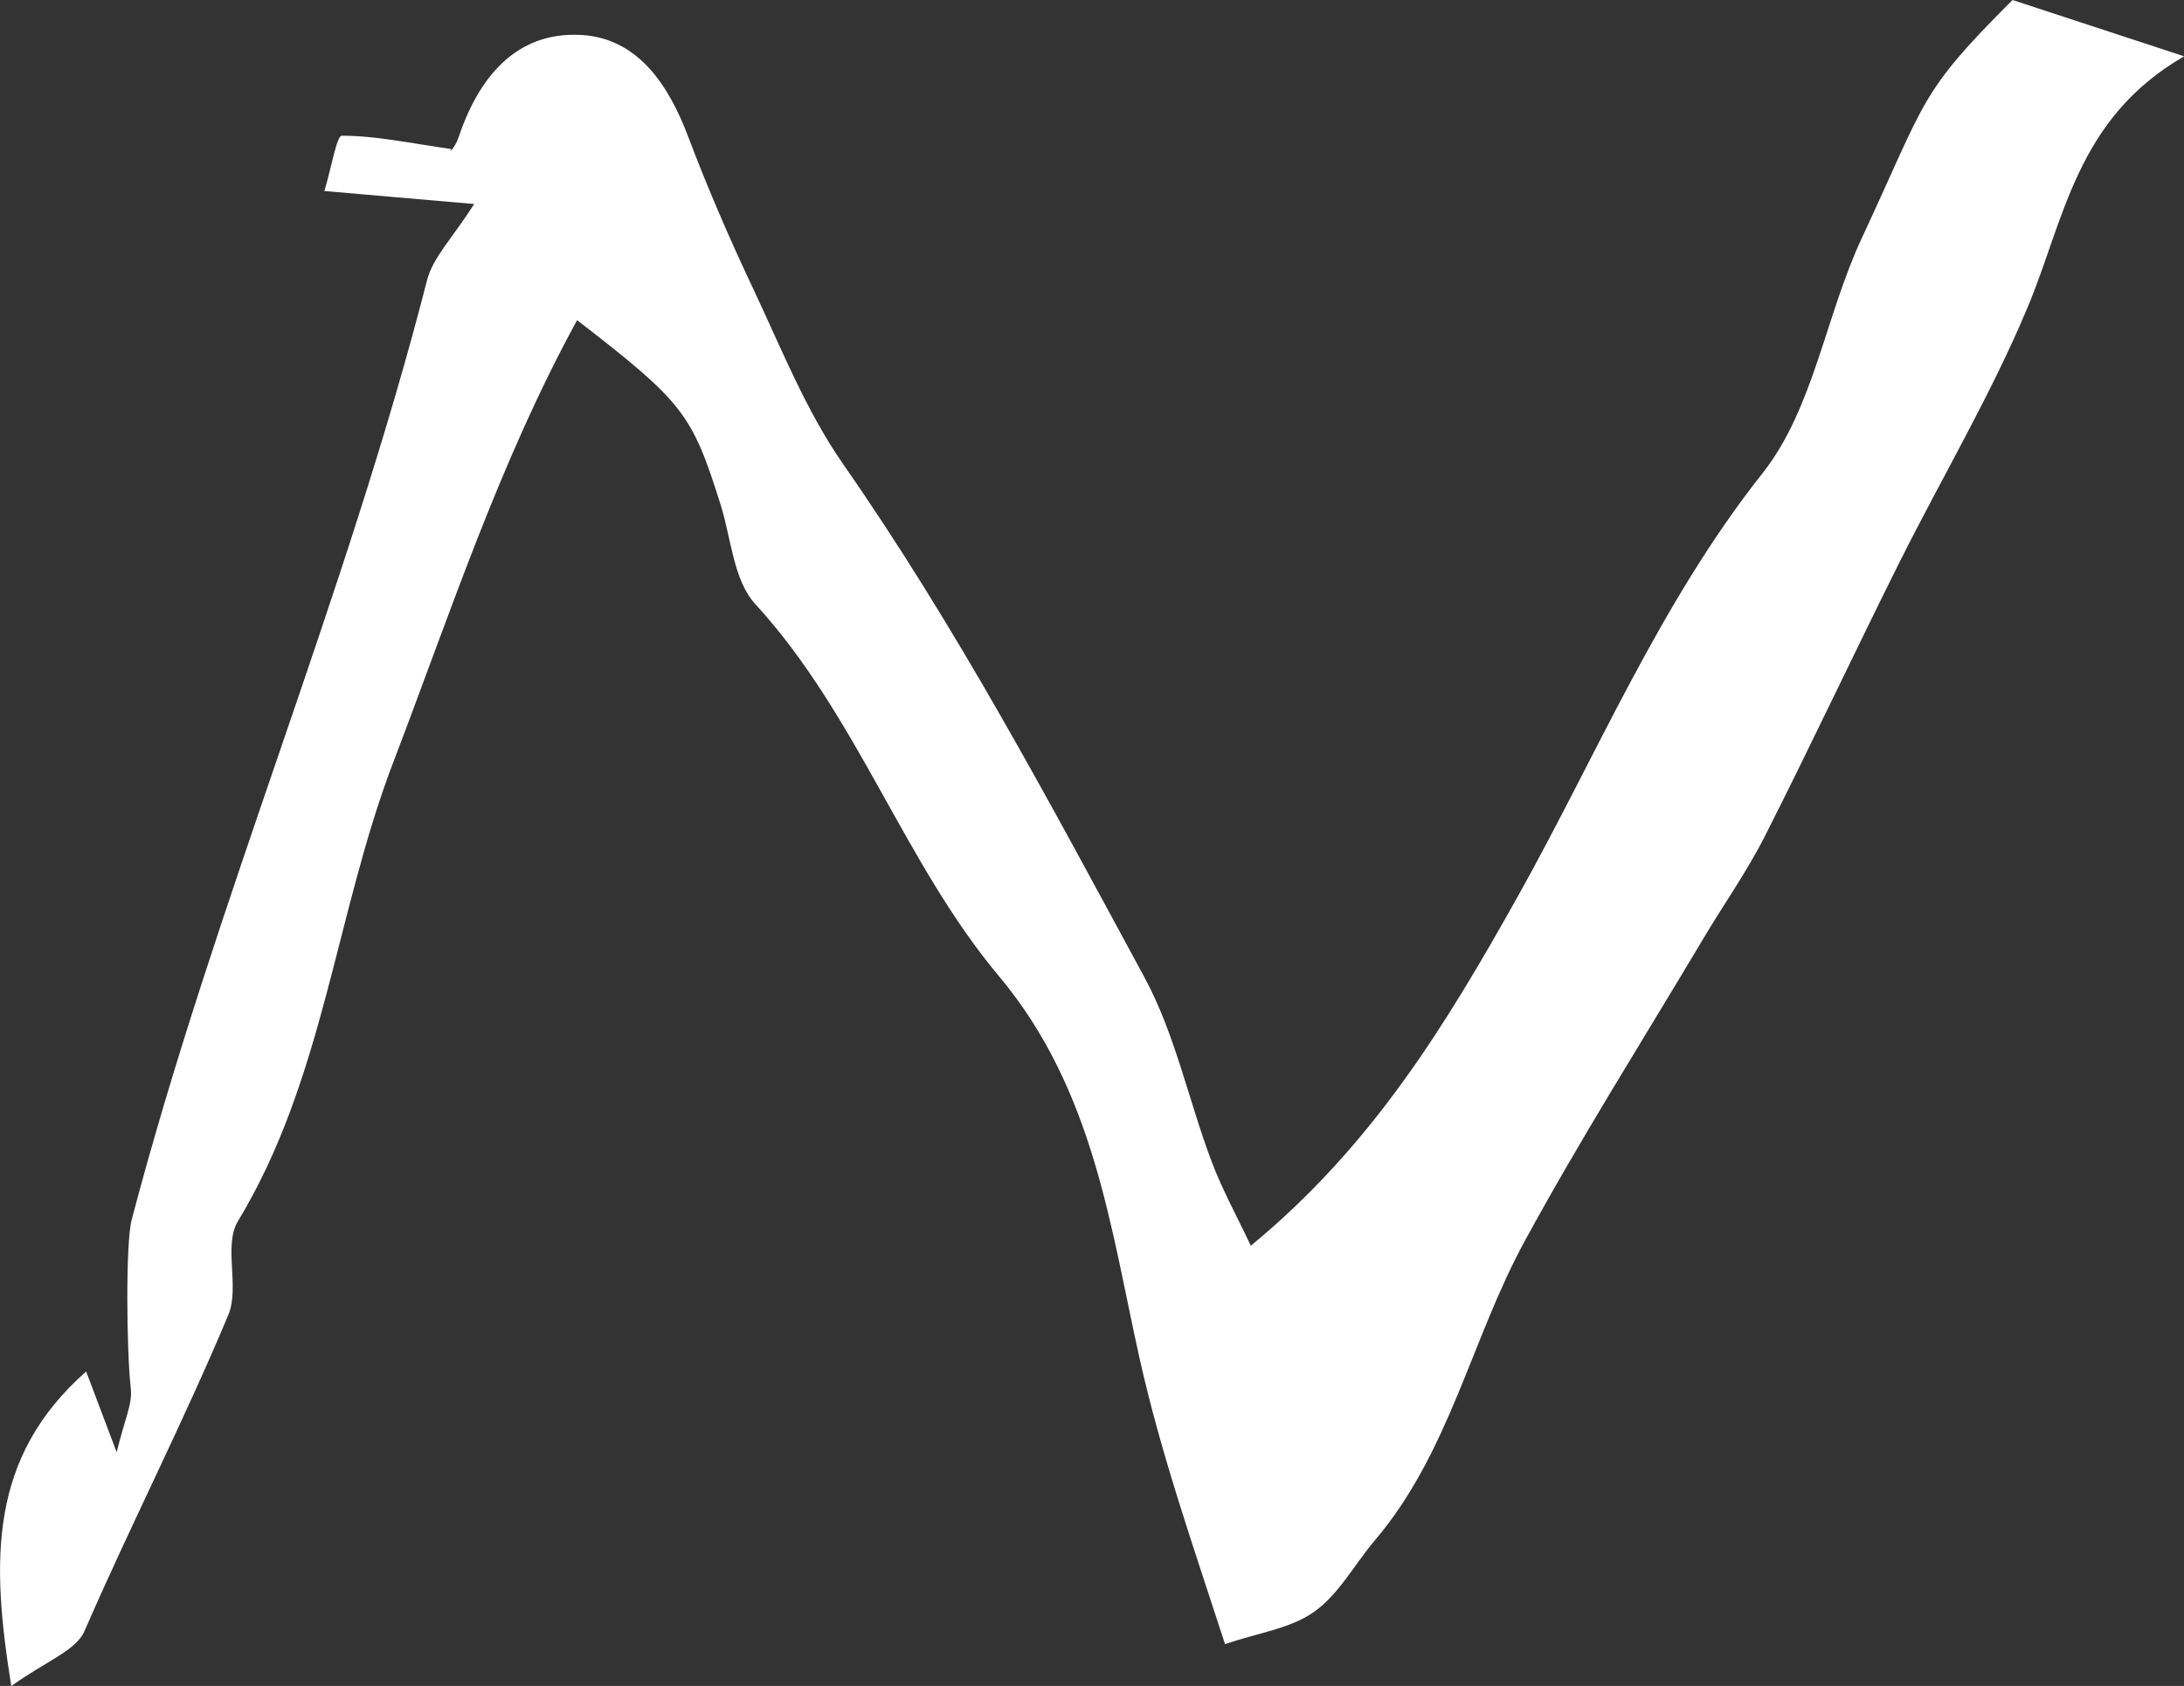 <?xml version="1.0" encoding="UTF-8"?>
<svg id="_레이어_2" data-name="레이어 2" xmlns="http://www.w3.org/2000/svg" viewBox="0 0 129.54 100">
  <rect x="0" y="0" width="129.54" height="100" fill="#333333" stroke="none"/>
  <defs>
    <style>
      .cls-1 {
        fill: #fff;
        stroke-width: 0px;
      }
    </style>
  </defs>
  <g id="_레이어_1-2" data-name="레이어 1">
    <path class="cls-1" d="M28.11,12.1c-3.3-.29-5.72-.5-8.87-.77.41-1.35.73-3.28,1.03-3.28,2.02,0,4.04.44,6.5.79-.23.34.23-.1.41-.64,1.18-3.55,3.38-6.32,7.25-6.13,3.37.17,5.21,2.92,6.39,6.04,1.16,3.07,2.47,6.09,3.87,9.05,1.66,3.52,3.12,7.21,5.32,10.37,6.75,9.69,12.26,20.08,17.86,30.42,1.83,3.37,2.62,7.3,3.99,10.93.63,1.68,1.51,3.27,2.33,5.01,7.18-5.91,11.53-13.03,15.83-20.71,4.69-8.38,8.42-17.4,14.52-25.11,3.03-3.83,3.73-9.33,5.9-13.97,3.86-8.27,3.34-8.52,8.93-14.1,2.85.93,5.85,1.92,10.18,3.34-6.4,3.69-7.09,9.65-9.29,14.9-2.19,5.23-5.12,10.15-7.66,15.24-2.67,5.35-5.21,10.77-7.91,16.1-1.09,2.15-2.5,4.13-3.73,6.21-3.55,5.96-7.26,11.82-10.57,17.91-3.13,5.78-4.44,12.48-8.83,17.65-1.21,1.42-2.14,3.21-3.61,4.25-1.4,1-3.32,1.25-5.29,1.92-1.92-5.92-3.78-11.21-5.06-16.91-1.73-7.73-2.68-15.94-8.35-22.71-5.62-6.7-8.4-15.47-14.46-22.08-1.29-1.41-1.42-3.89-2.05-5.89-1.7-5.4-2.2-6.06-8.51-10.94-4.61,8.43-7.54,17.43-10.91,26.24-3.42,8.94-4.11,18.79-9.21,27.21-.87,1.44.12,3.91-.57,5.56-2.65,6.33-5.79,12.45-8.53,18.75-.51,1.17-2.31,1.79-4.34,3.26-1.21-7.5-1.32-13.57,4.44-18.66.55,1.45.97,2.56,1.81,4.79.45-1.88.94-2.85.84-3.76-.25-2.15-.32-8.63.05-10.03,4.96-18.85,12.68-36.84,17.52-55.73.35-1.36,1.51-2.5,2.79-4.51Z"/>
  </g>
</svg>